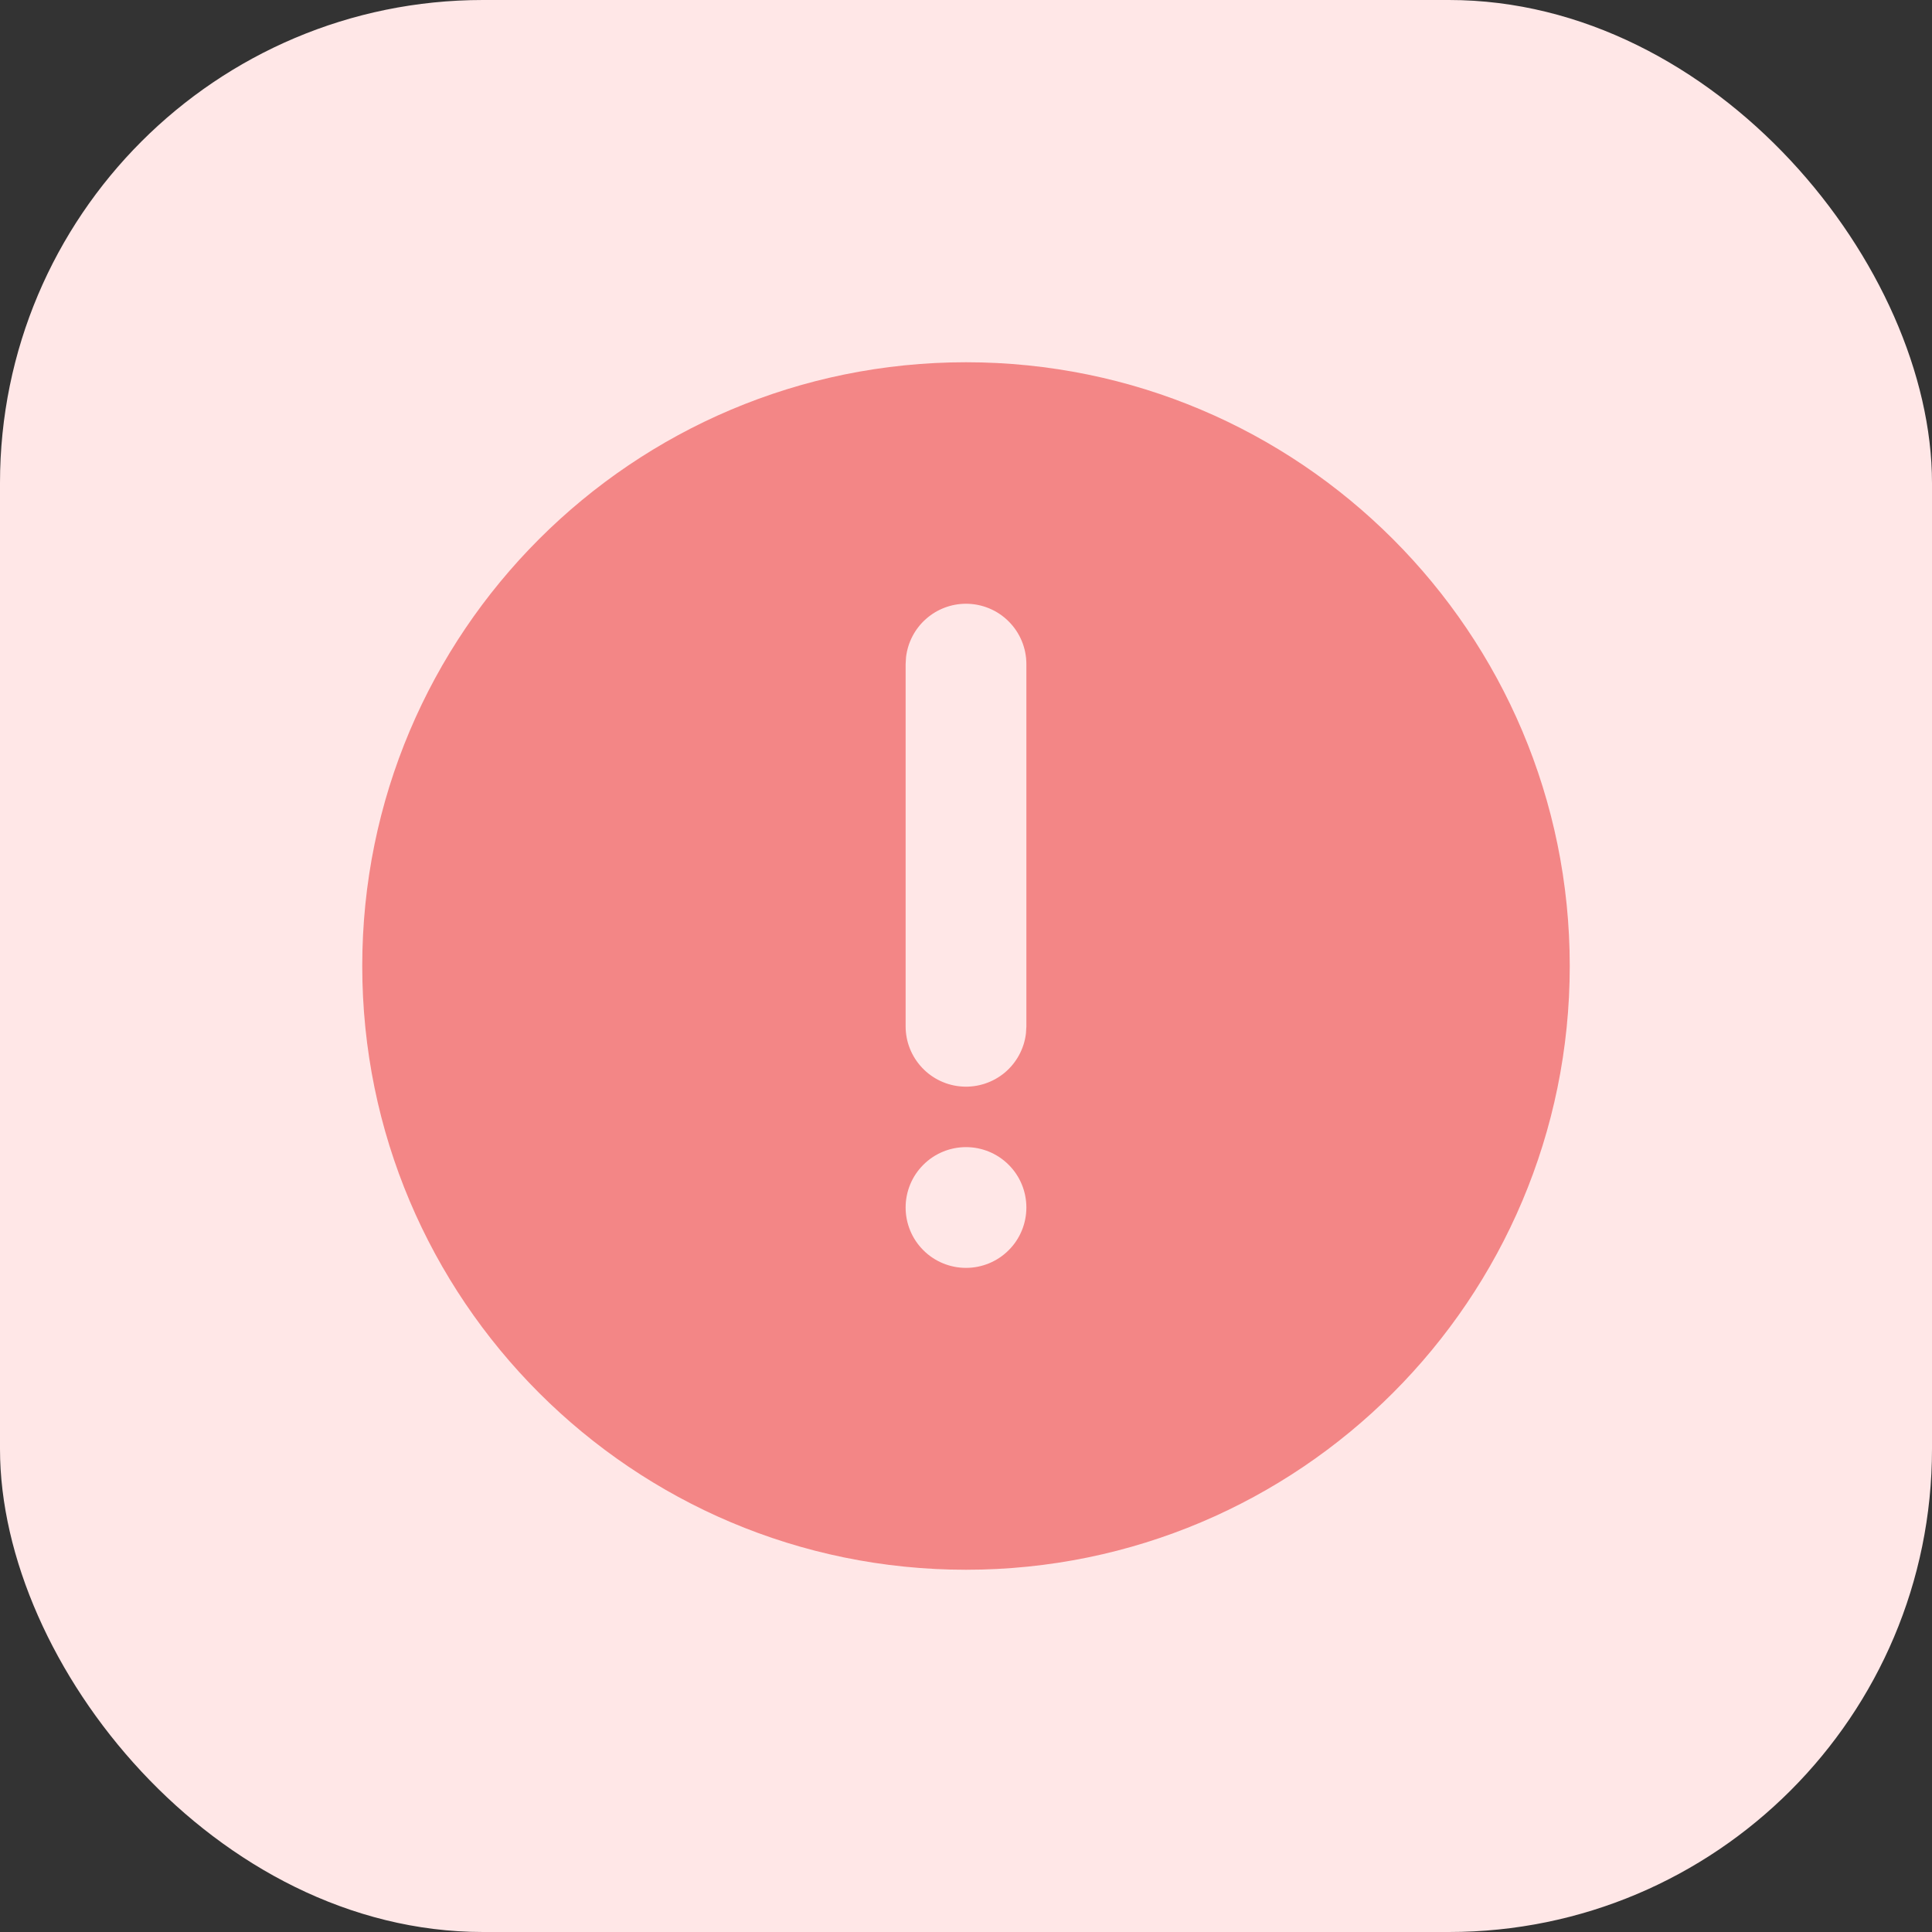 <svg width="32" height="32" viewBox="0 0 32 32" fill="none" xmlns="http://www.w3.org/2000/svg">
<rect x="0" y="0" width="32" height="32" fill="#333333" stroke="none"/>
<rect width="32" height="32" rx="8" fill="#FFE7E7"/>
<g clip-path="url(#clip0_817_12881)">
<path d="M16 6C21.523 6 26 10.477 26 16C26 21.523 21.523 26 16 26C10.477 26 6 21.523 6 16C6 10.477 10.477 6 16 6ZM16 19C15.735 19 15.48 19.105 15.293 19.293C15.105 19.48 15 19.735 15 20C15 20.265 15.105 20.52 15.293 20.707C15.48 20.895 15.735 21 16 21C16.265 21 16.52 20.895 16.707 20.707C16.895 20.52 17 20.265 17 20C17 19.735 16.895 19.48 16.707 19.293C16.52 19.105 16.265 19 16 19ZM16 10C15.755 10 15.519 10.09 15.336 10.253C15.153 10.415 15.036 10.64 15.007 10.883L15 11V17C15 17.255 15.098 17.5 15.273 17.685C15.448 17.871 15.687 17.982 15.941 17.997C16.196 18.012 16.446 17.929 16.642 17.766C16.837 17.602 16.963 17.37 16.993 17.117L17 17V11C17 10.735 16.895 10.48 16.707 10.293C16.52 10.105 16.265 10 16 10Z" fill="#F38686"/>
</g>
<defs>
<clipPath id="clip0_817_12881">
<rect width="24" height="24" fill="white" transform="translate(4 4)"/>
</clipPath>
</defs>
</svg>
